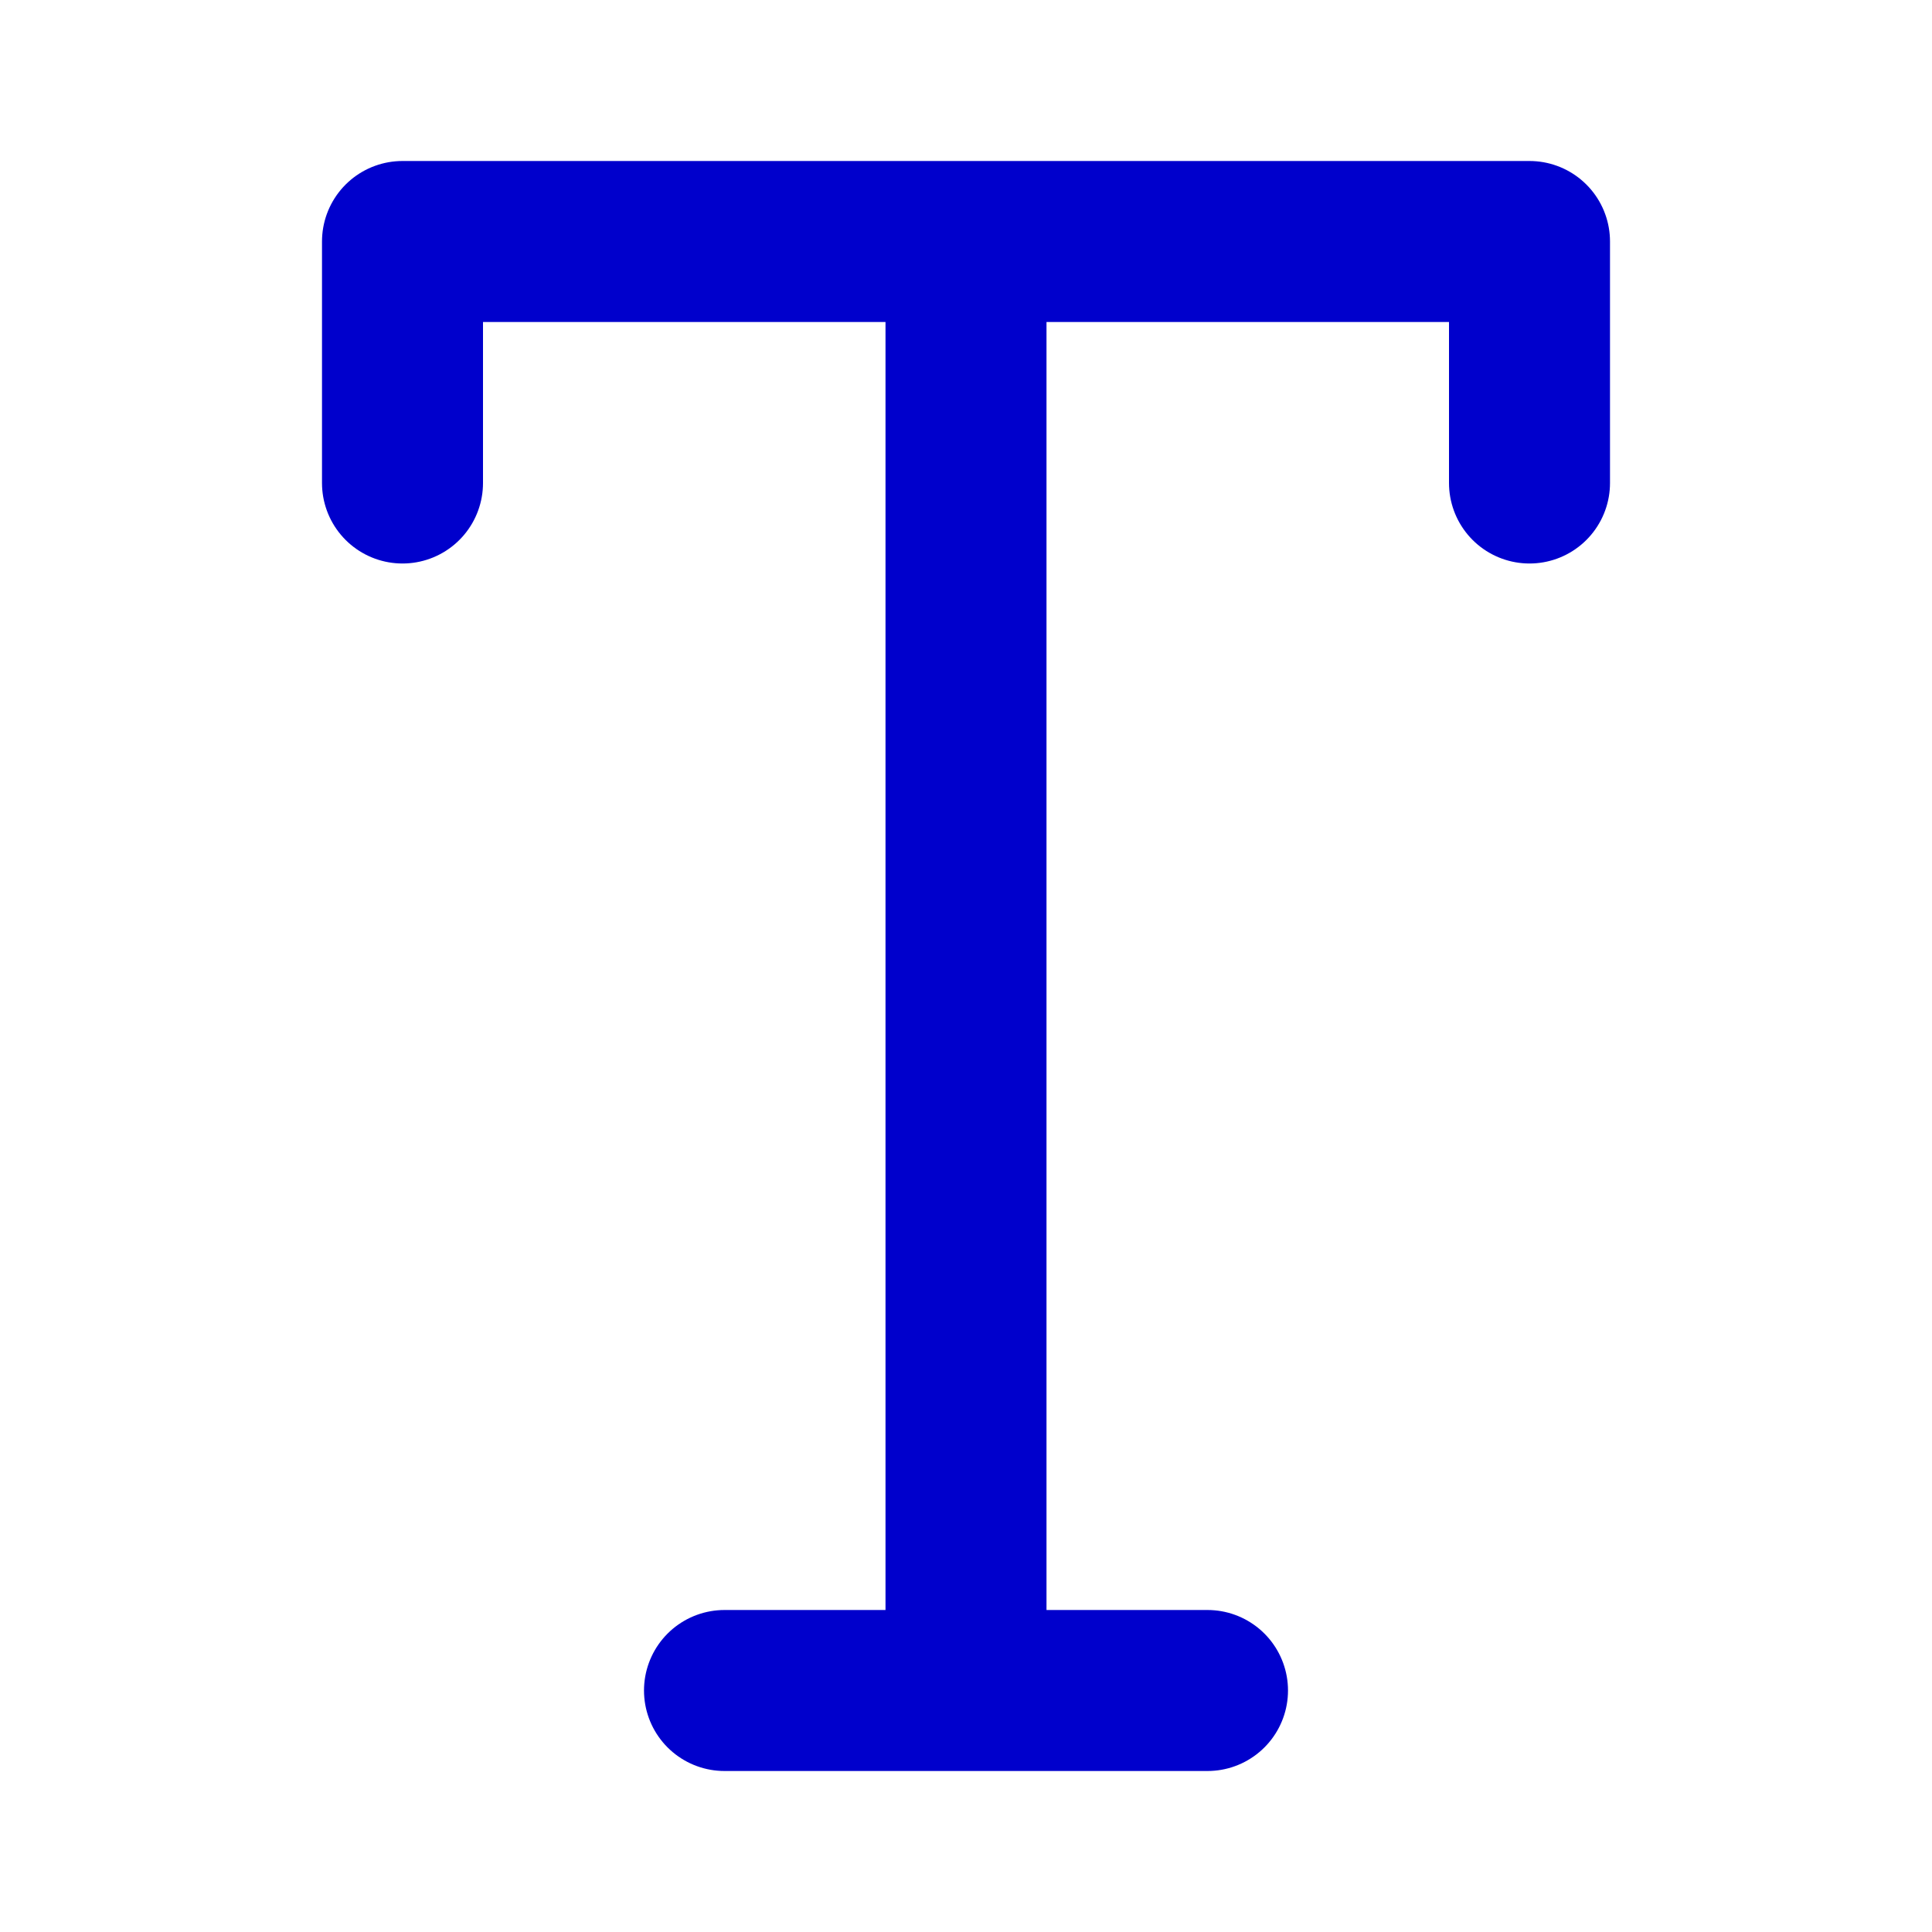 <svg width="24" height="24" viewBox="0 0 24 24" fill="none" xmlns="http://www.w3.org/2000/svg">
<path d="M12 3V21M9 21H15M19 6V3H5V6" stroke="#0000CC" stroke-width="2" stroke-linecap="round" stroke-linejoin="round"/>
</svg>
